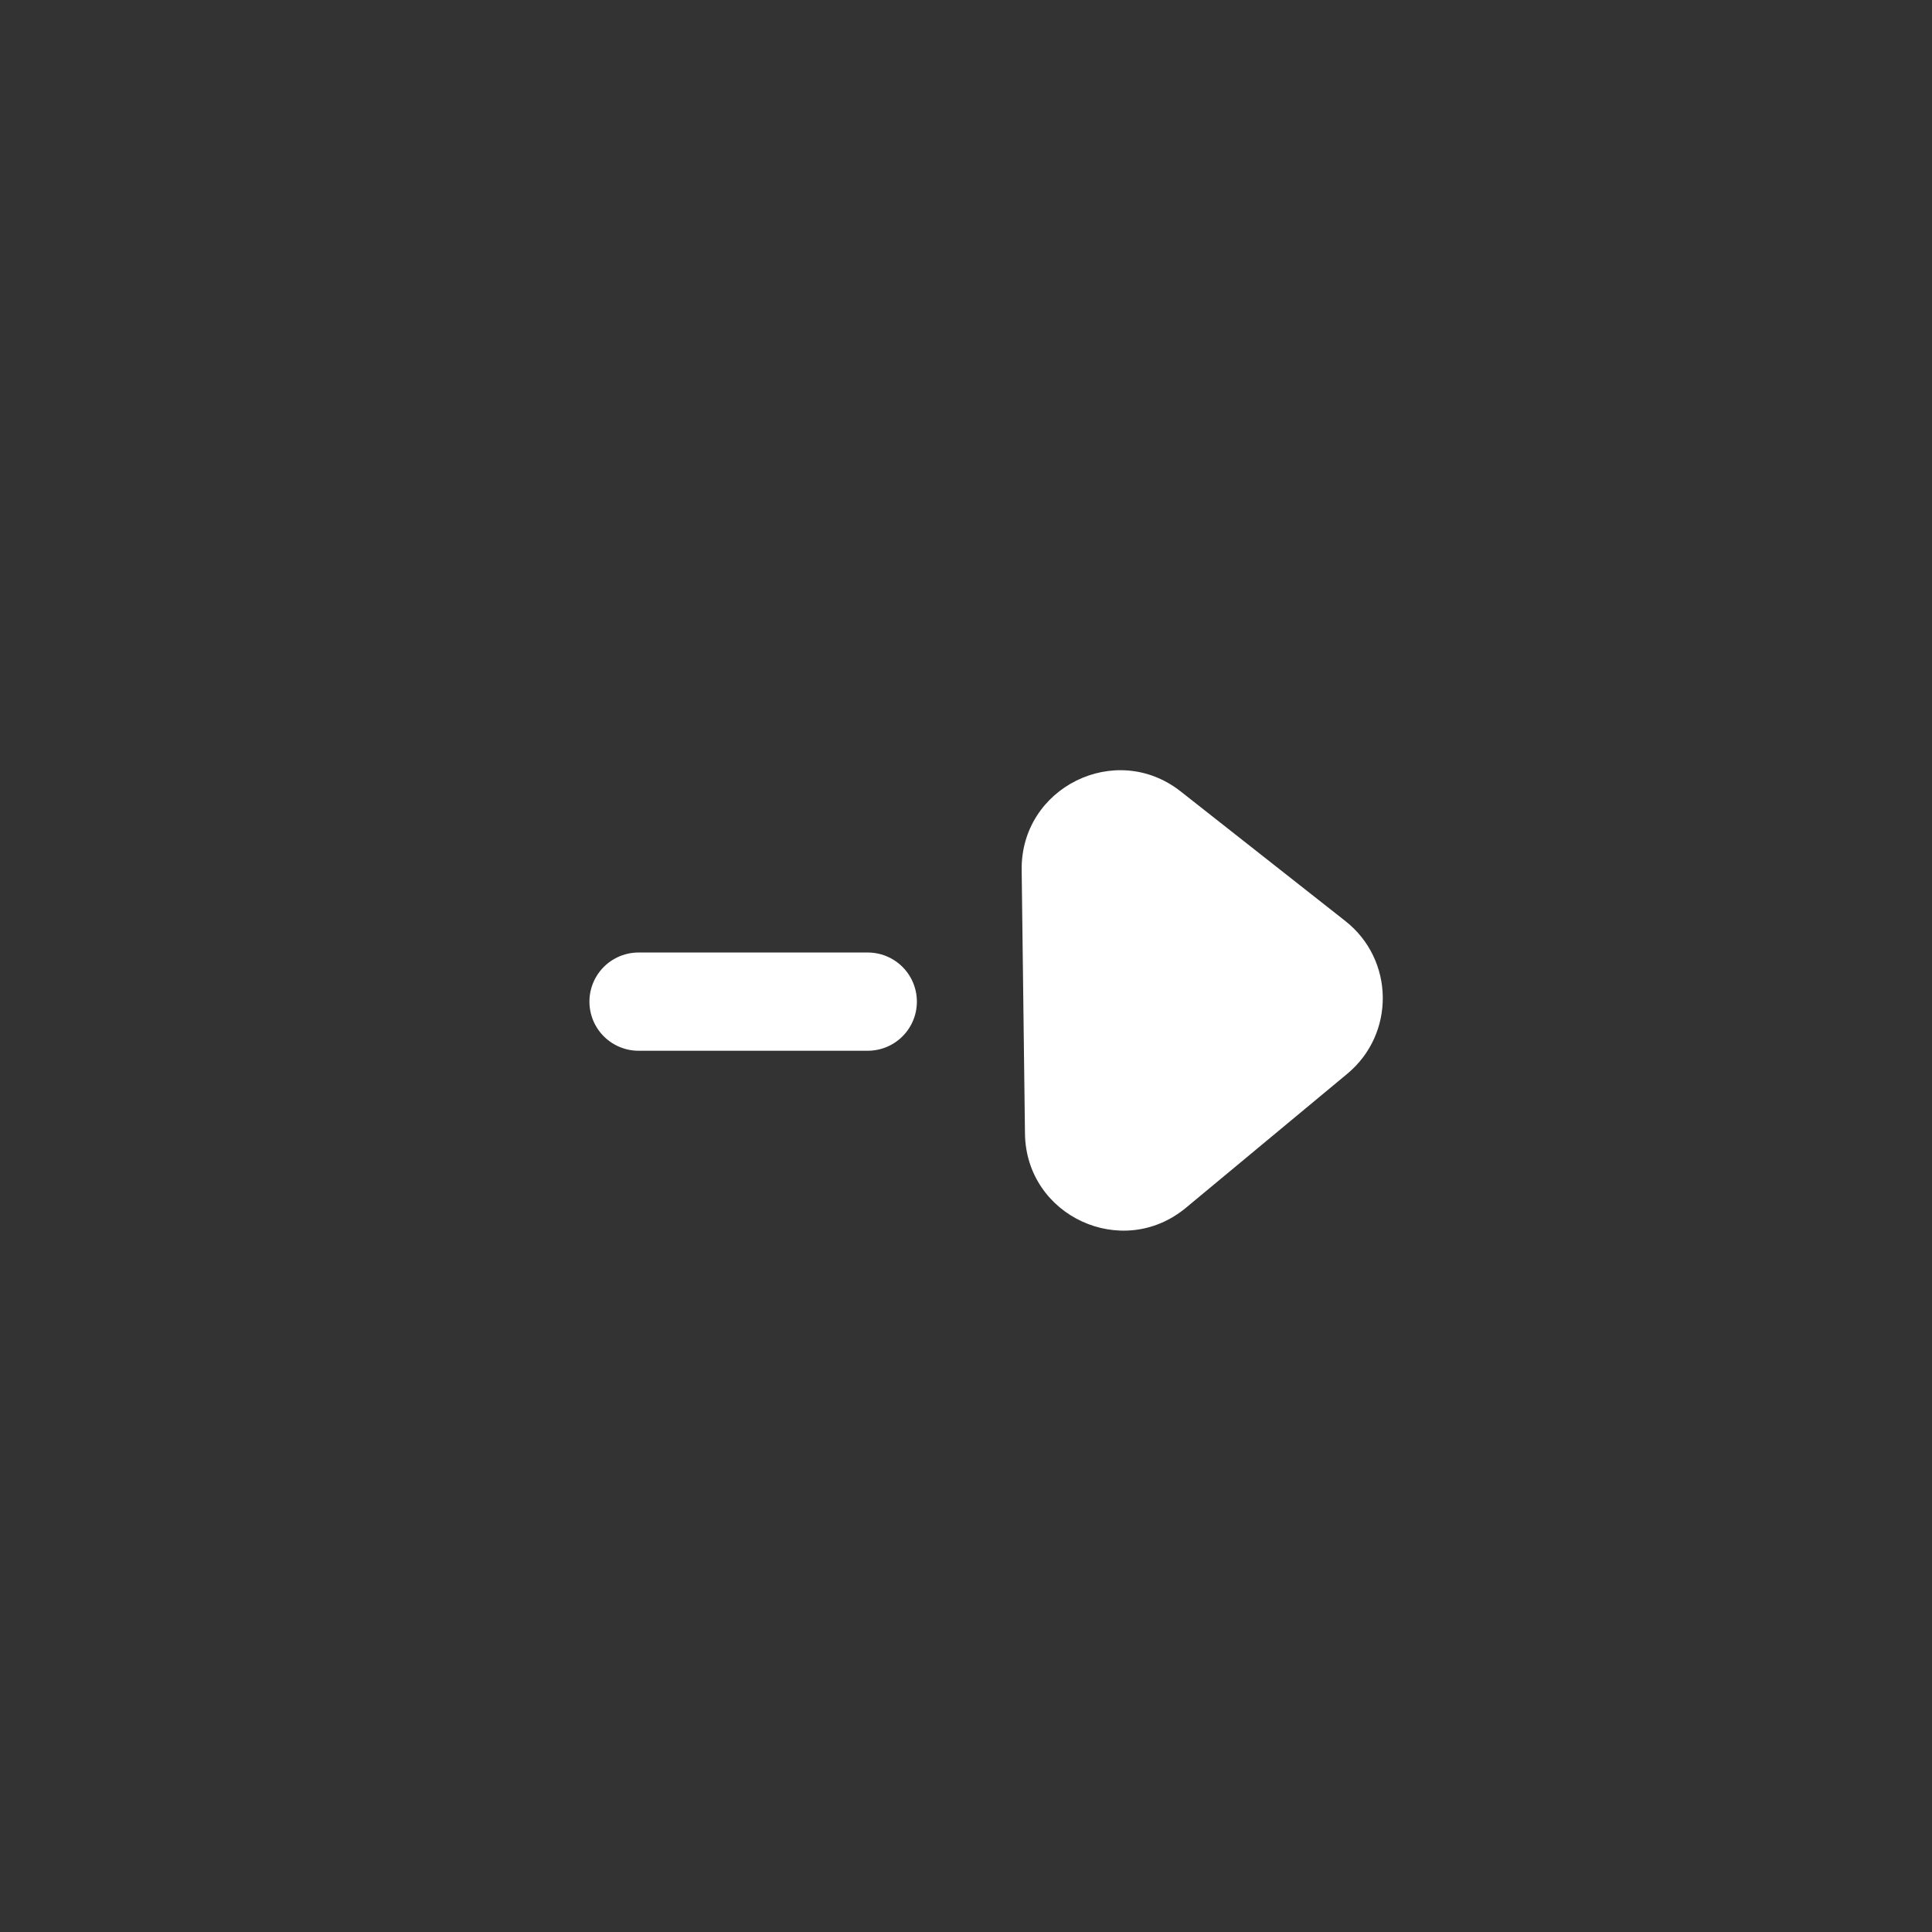 <svg width="59" height="59" viewBox="0 0 59 59" fill="none" xmlns="http://www.w3.org/2000/svg">
<rect x="0" y="0" width="59" height="59" fill="#333333" stroke="none"/>
<path d="M41.085 28.127C42.585 29.308 42.613 31.572 41.143 32.792L36.216 36.884C34.274 38.496 31.332 37.139 31.301 34.617L31.2 26.567C31.168 24.045 34.075 22.609 36.056 24.169L41.085 28.127Z" fill="white"/>
<line x1="19.5" y1="30.588" x2="26.5" y2="30.588" stroke="white" stroke-width="3" stroke-linecap="round"/>
</svg>
